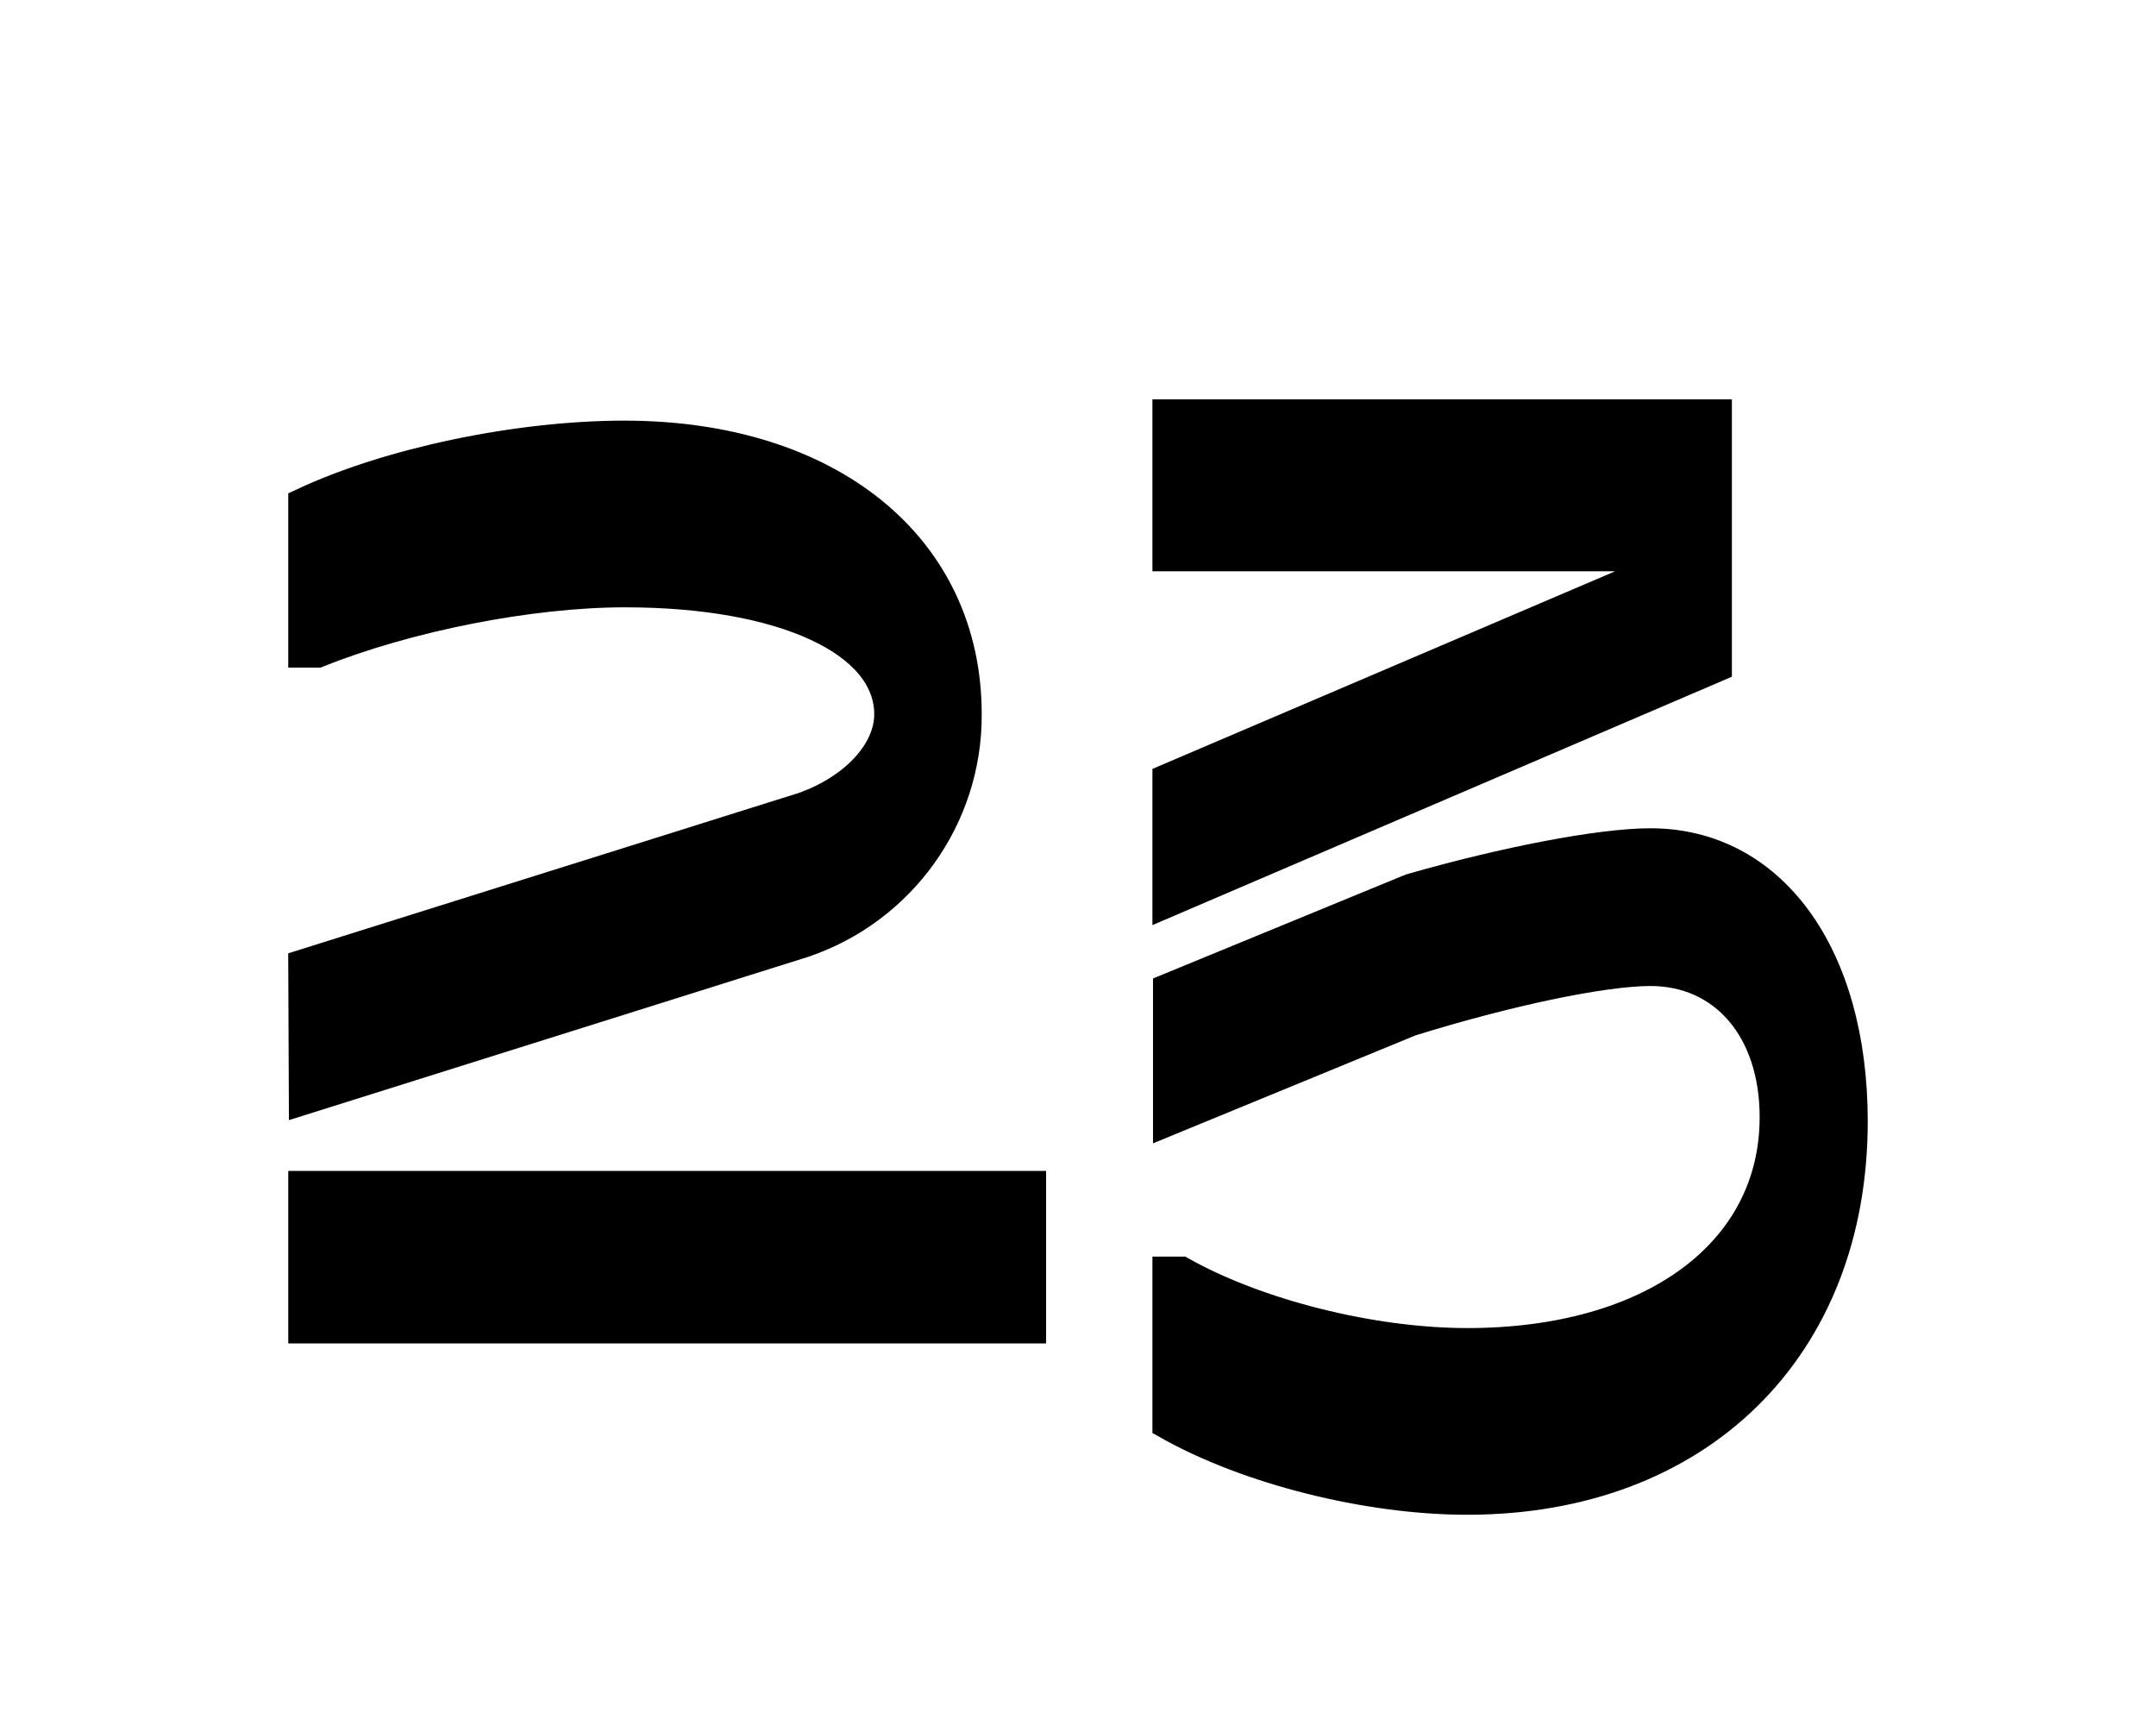 <?xml version="1.0" encoding="utf-8"?>
<!-- Generator: Adobe Illustrator 23.0.4, SVG Export Plug-In . SVG Version: 6.00 Build 0)  -->
<svg version="1.1" id="Layer_1" xmlns="http://www.w3.org/2000/svg" xmlns:xlink="http://www.w3.org/1999/xlink" x="0px" y="0px"
	 viewBox="0 0 365 290" style="enable-background:new 0 0 365 290;" xml:space="preserve">
<style type="text/css">
	.st0{stroke:#000000;stroke-width:5;stroke-miterlimit:10;}
</style>
<title>Untitled-4</title>
<g id="Layer_4">
	<path class="st0" d="M51.3,163.2l84.7-26.6c8.7-3.1,14.5-9.4,14.5-15.7c0-12.3-17.9-20.6-44.7-20.6c-16,0-36.8,4.1-52,10.2h-2.5
		V85.1c14.5-6.8,36.3-11.4,54.4-11.4c34.8,0,58,18.9,58,47.2c0.1,17.5-11.1,33.1-27.7,38.7l-84.6,26.6L51.3,163.2z M174.6,224.9
		H51.3v-24.2h123.3V224.9z"/>
	<path class="st0" d="M197.6,70.1h93.1v42.8l-93.1,39.9v-21l82.2-35.1v-2.5h-82.2V70.1z M313.7,189.8c0,38.4-26.1,64.1-65.3,64.1
		c-16.9,0-37.2-5.1-50.8-12.8v-25.9h2.4c12.8,7.2,32.2,12.1,48.4,12.1c31.2,0,52-15.2,52-38.2c0-14.8-8.5-24.7-21-24.7
		c-8,0-24.2,3.4-40.6,8.5l-41.1,16.9v-22.5l41.1-16.9c16-4.6,32.2-7.7,40.6-7.7C299.9,142.7,313.7,161.5,313.7,189.8z"/>
</g>
</svg>
